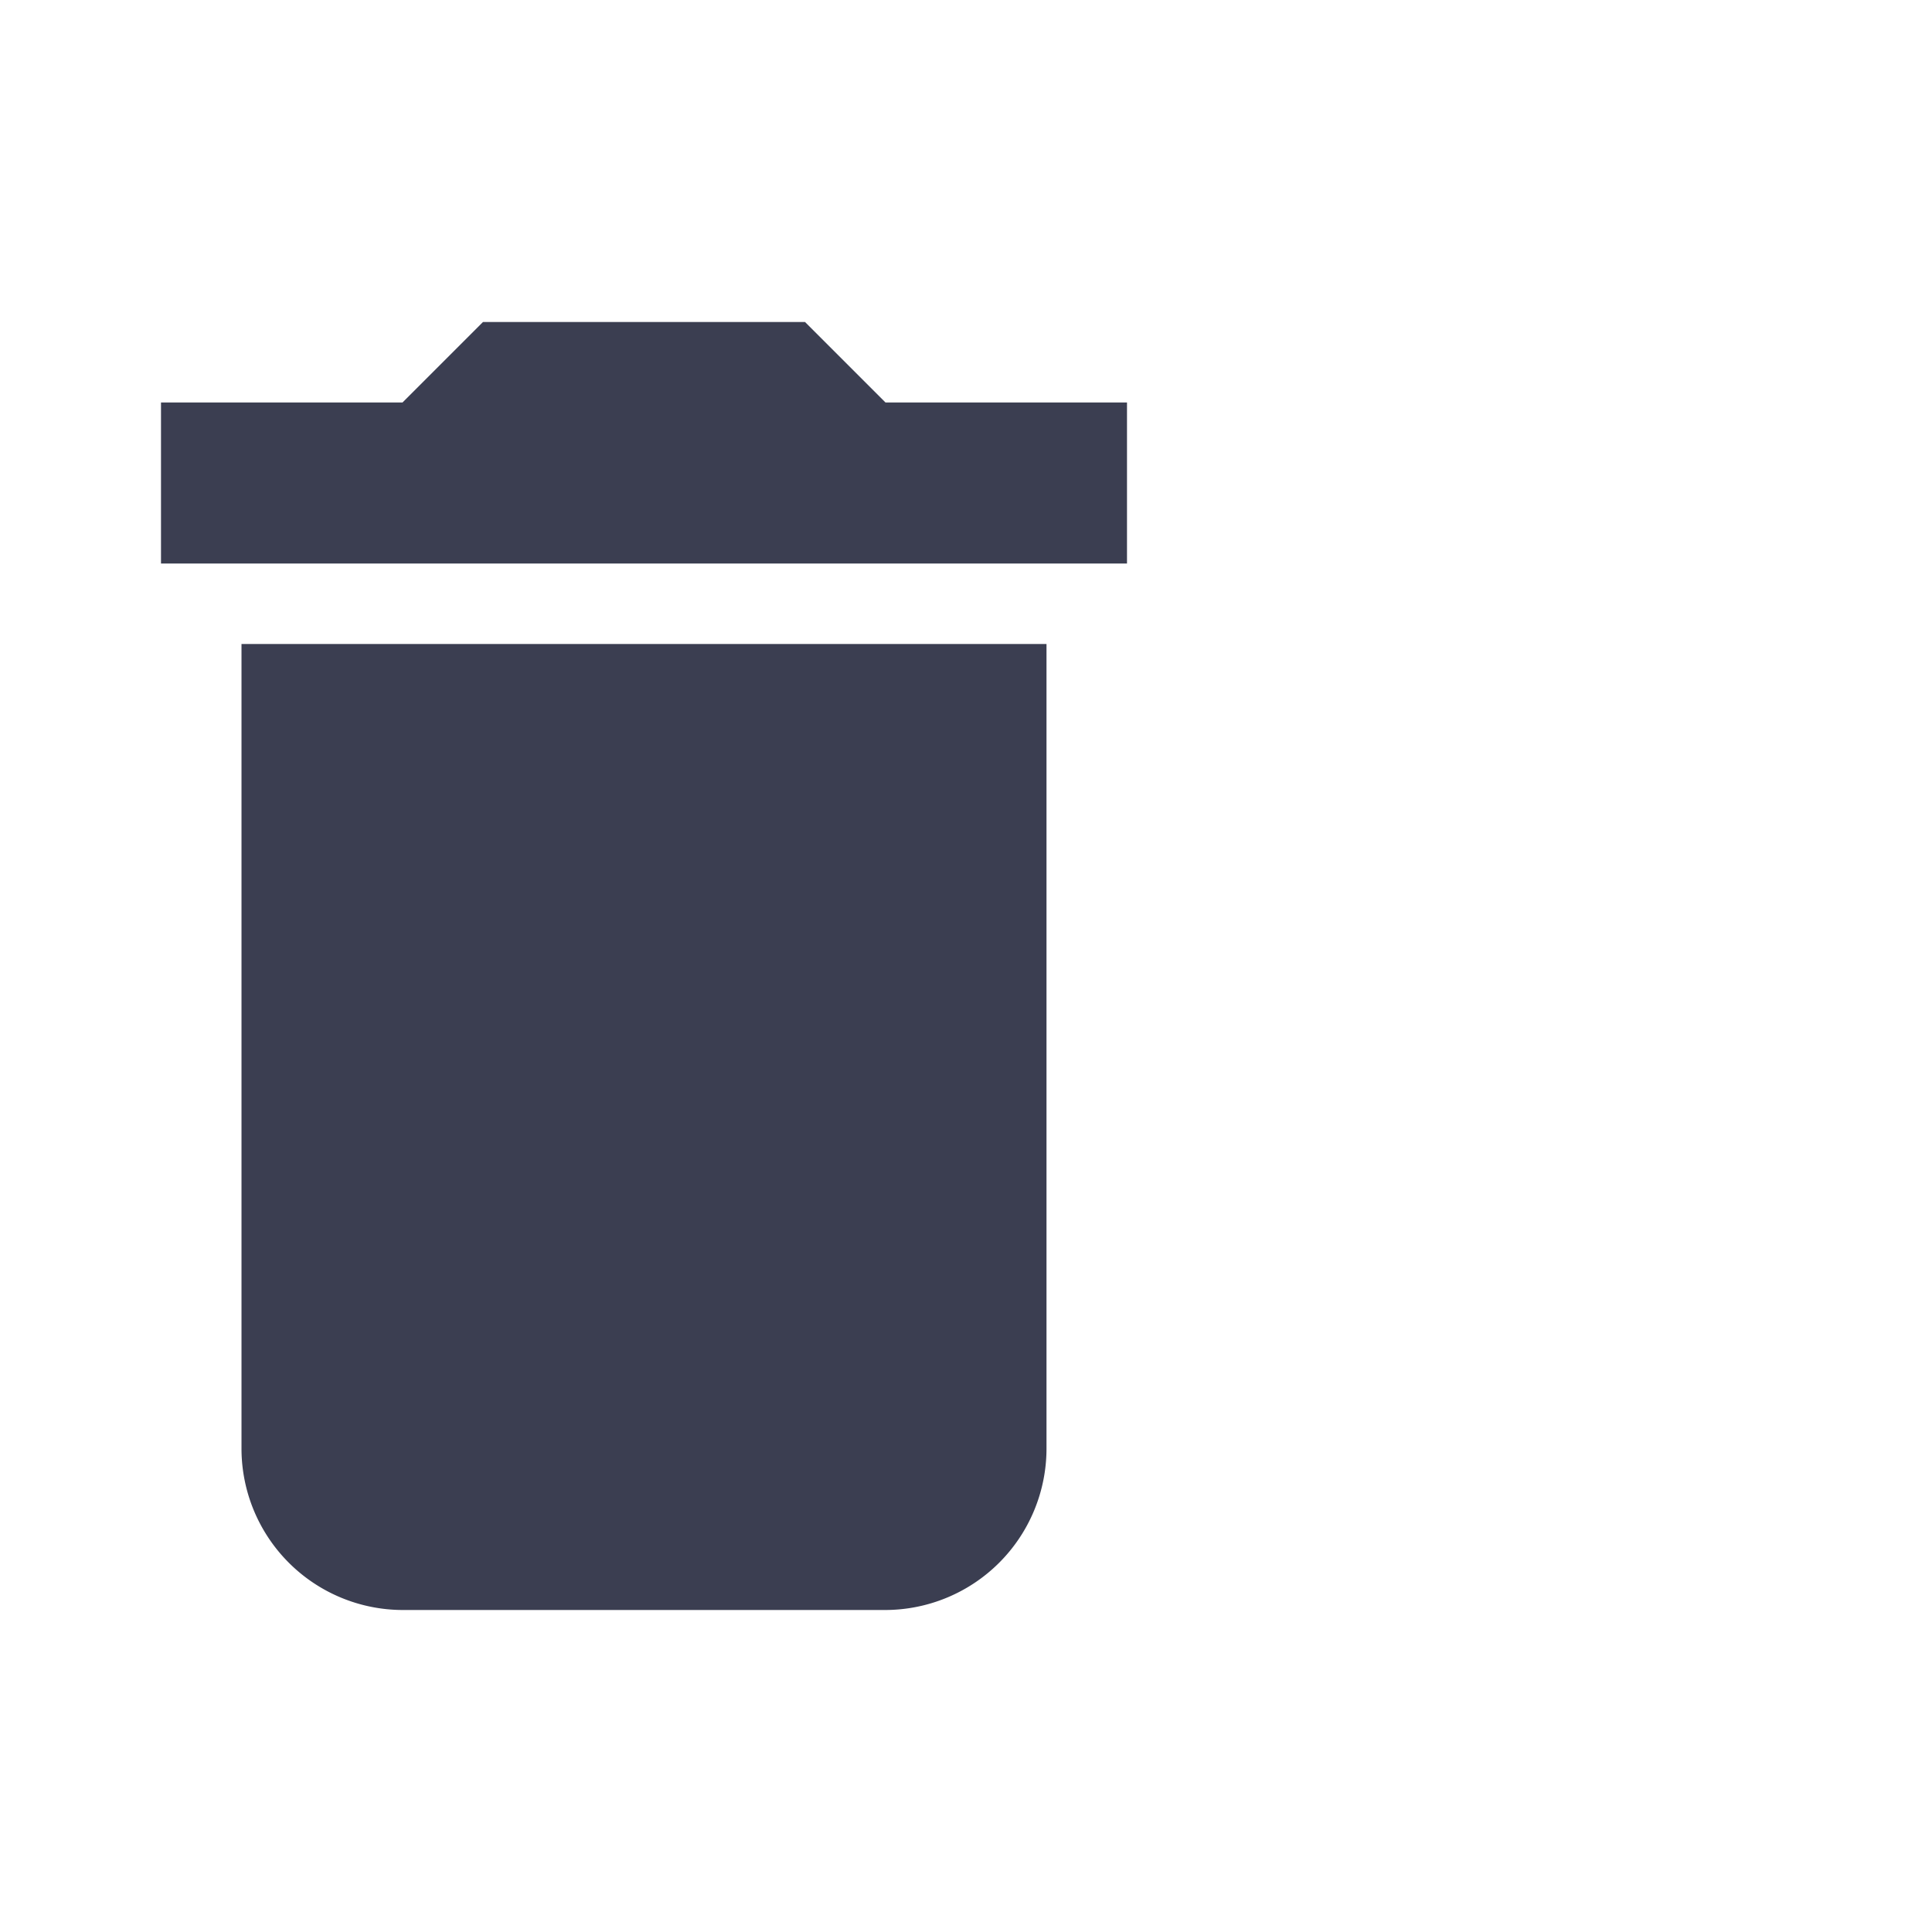 <svg id="baseline-delete_sweep-24px" xmlns="http://www.w3.org/2000/svg" width="24" height="24" viewBox="0 0 24 24">
  <path id="Path_930" data-name="Path 930" d="M3,18a2.006,2.006,0,0,0,2,2h6a2.006,2.006,0,0,0,2-2V8H3ZM14,5H11L10,4H6L5,5H2V7H14Z" fill="#3b3e51"/>
  <path id="Path_931" data-name="Path 931" d="M0,0H24V24H0Z" fill="none"/>
</svg>
